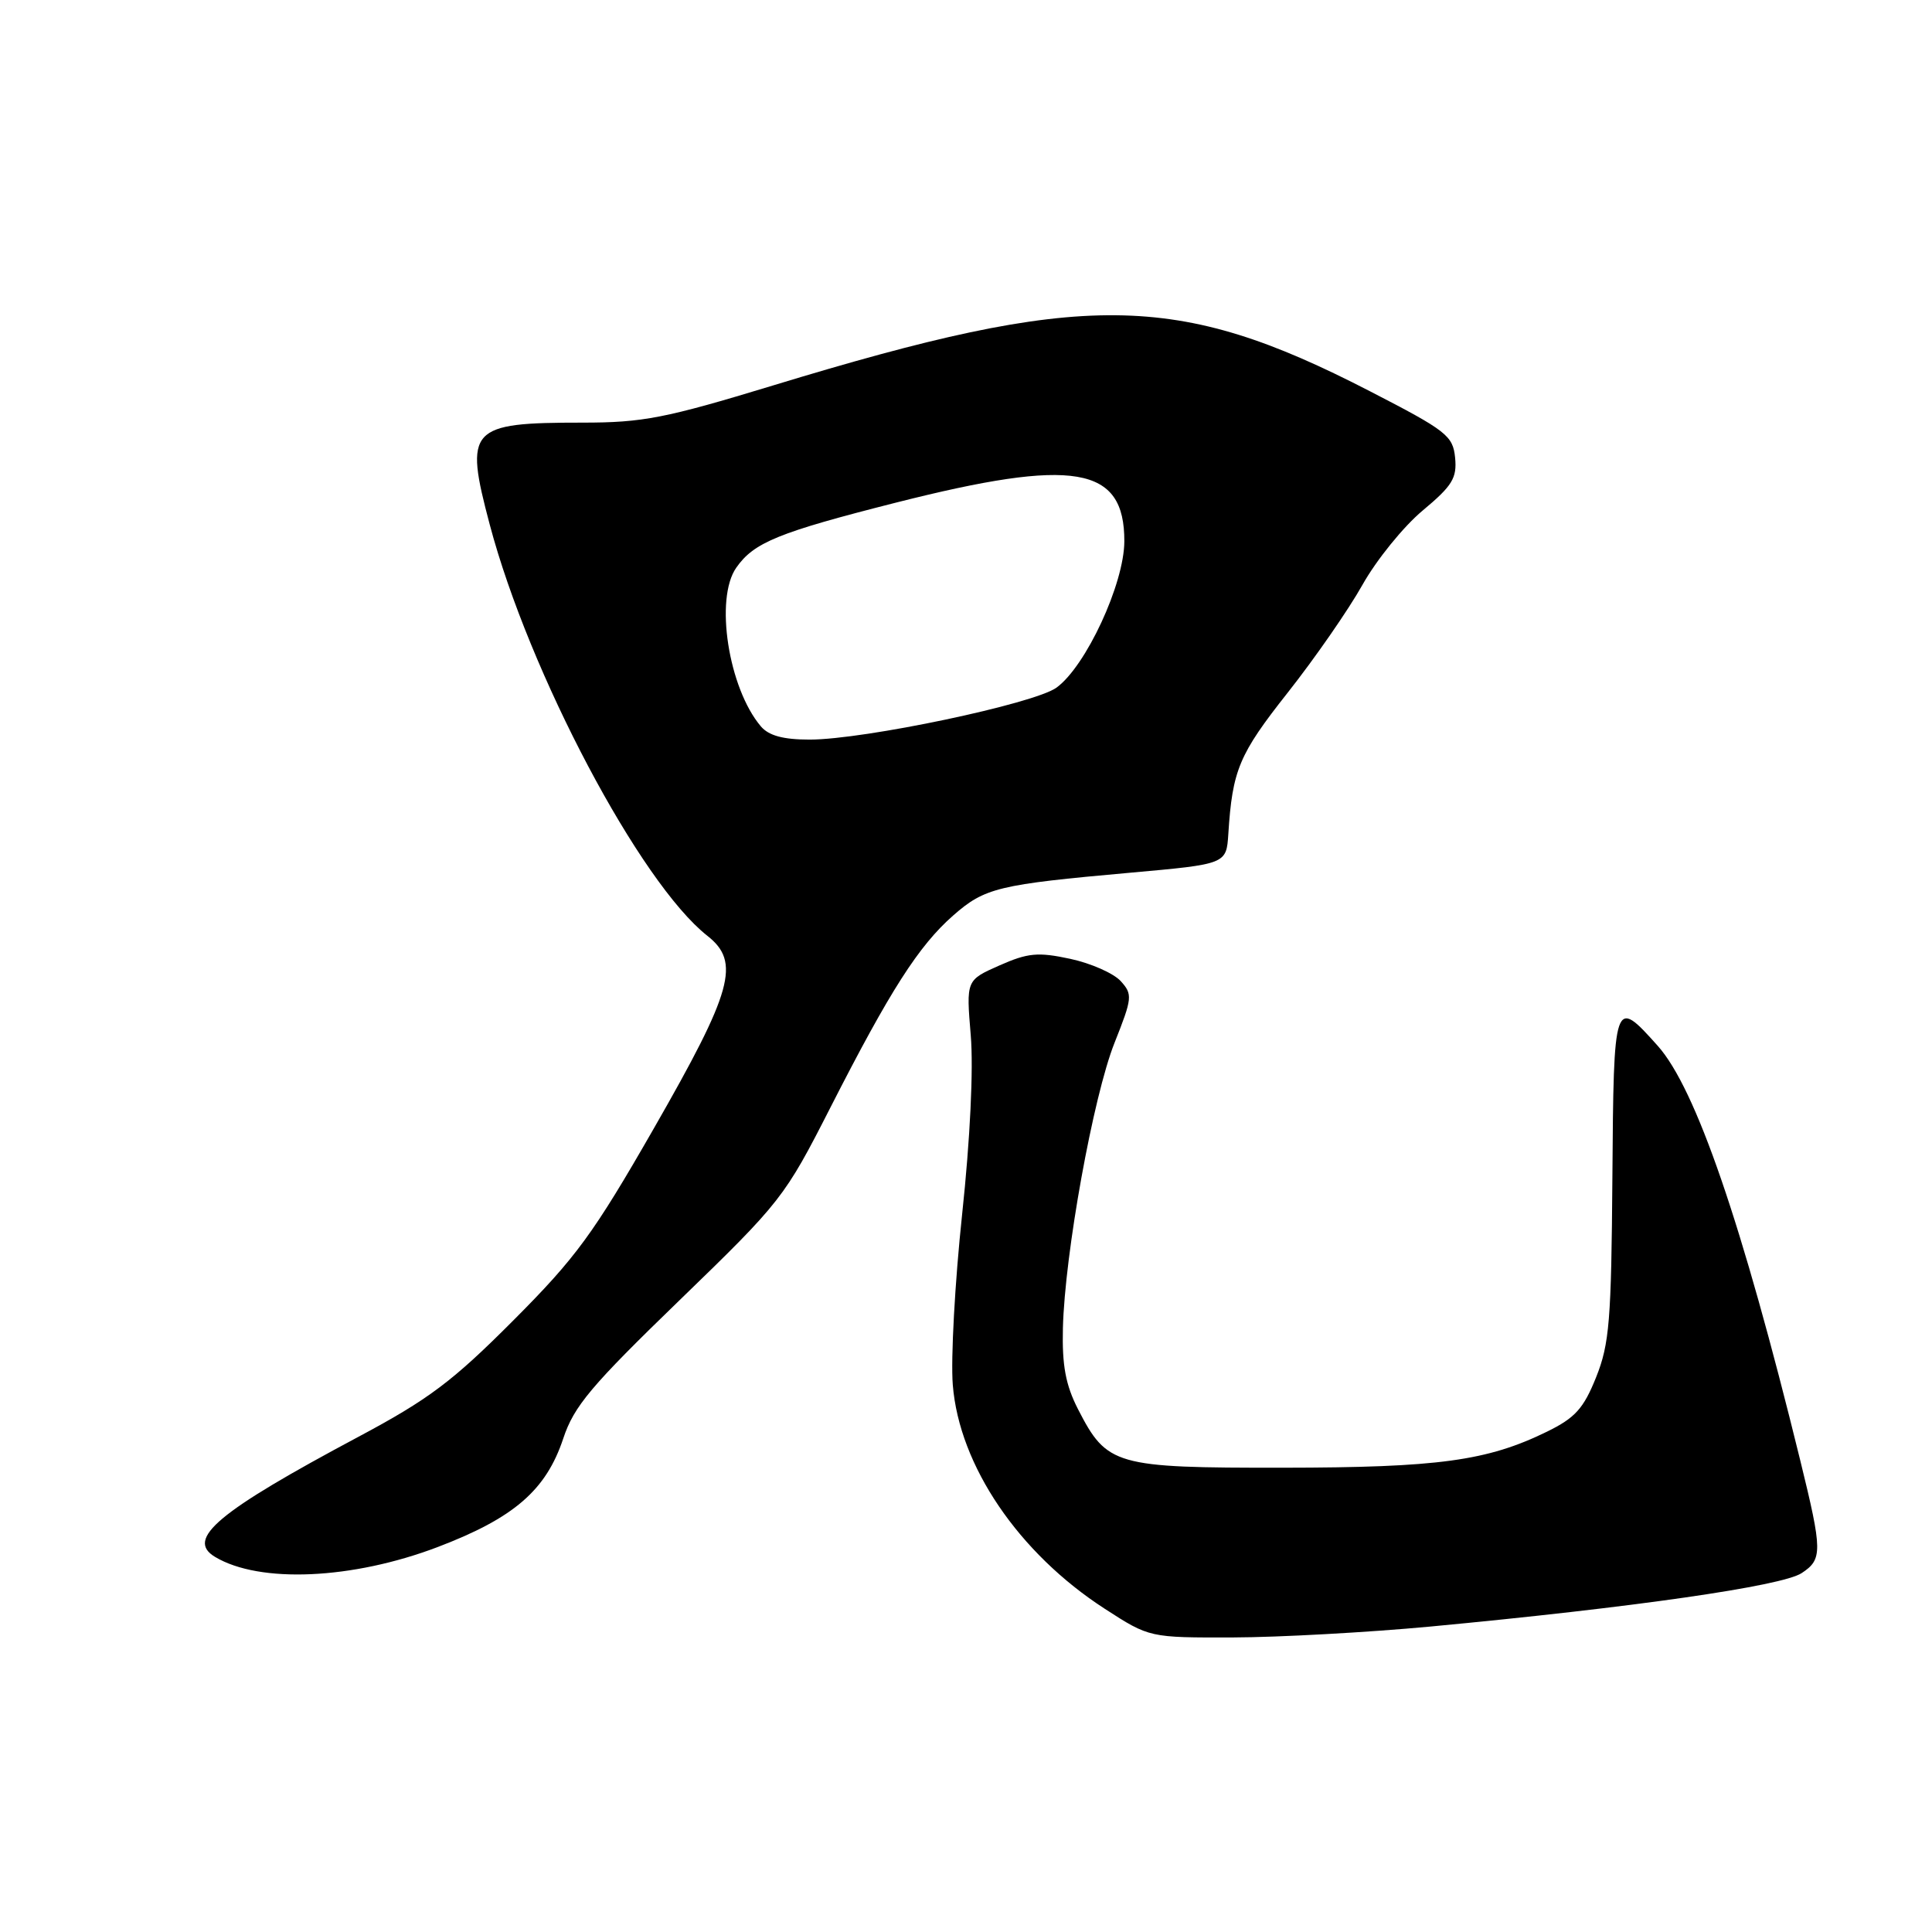 <?xml version="1.0" encoding="UTF-8" standalone="no"?>
<!DOCTYPE svg PUBLIC "-//W3C//DTD SVG 1.1//EN" "http://www.w3.org/Graphics/SVG/1.1/DTD/svg11.dtd" >
<svg xmlns="http://www.w3.org/2000/svg" xmlns:xlink="http://www.w3.org/1999/xlink" version="1.1" viewBox="0 0 256 256">
 <g >
 <path fill="currentColor"
d=" M 189.50 215.53 C 216.37 213.00 236.10 210.17 238.72 208.45 C 241.51 206.62 241.50 205.56 238.54 193.50 C 230.80 161.97 224.70 144.23 219.66 138.58 C 213.87 132.11 213.82 132.25 213.65 156.00 C 213.51 174.96 213.26 178.09 211.49 182.50 C 209.83 186.64 208.71 187.88 204.99 189.70 C 197.06 193.58 190.60 194.46 169.96 194.48 C 147.74 194.50 146.68 194.20 142.85 186.74 C 141.20 183.52 140.72 180.93 140.84 176.00 C 141.08 166.16 144.85 145.30 147.68 138.18 C 150.05 132.22 150.09 131.76 148.50 130.00 C 147.56 128.97 144.56 127.64 141.81 127.05 C 137.53 126.13 136.20 126.26 132.42 127.93 C 128.02 129.88 128.02 129.88 128.63 137.19 C 129.00 141.62 128.55 150.95 127.49 160.87 C 126.53 169.87 125.97 180.06 126.25 183.51 C 127.11 194.21 134.98 205.80 146.40 213.18 C 152.31 217.00 152.31 217.00 163.41 216.97 C 169.51 216.95 181.25 216.30 189.50 215.53 Z  M 58.00 204.99 C 68.10 201.14 72.35 197.47 74.63 190.62 C 76.05 186.32 78.31 183.64 90.06 172.27 C 103.51 159.25 103.96 158.67 110.05 146.72 C 117.94 131.24 121.73 125.32 126.31 121.30 C 130.49 117.63 132.29 117.20 149.75 115.64 C 162.50 114.50 162.50 114.50 162.76 110.50 C 163.30 102.03 164.17 99.96 170.62 91.79 C 174.22 87.23 178.68 80.80 180.53 77.50 C 182.38 74.20 185.97 69.77 188.51 67.65 C 192.44 64.37 193.07 63.35 192.81 60.65 C 192.52 57.73 191.69 57.08 181.50 51.83 C 155.83 38.60 143.74 38.49 102.38 51.09 C 88.15 55.42 85.19 56.00 77.19 56.00 C 62.15 56.00 61.50 56.71 64.89 69.50 C 70.11 89.19 84.83 117.00 93.73 124.00 C 98.15 127.48 97.10 131.27 86.66 149.48 C 78.63 163.49 76.33 166.63 68.00 174.98 C 59.97 183.04 56.80 185.42 47.50 190.38 C 28.85 200.33 24.54 203.93 28.50 206.30 C 34.41 209.84 46.70 209.29 58.00 204.99 Z  M 100.82 96.25 C 96.52 91.18 94.68 79.33 97.56 75.22 C 99.90 71.87 103.15 70.55 118.72 66.60 C 142.36 60.61 149.02 61.74 148.98 71.75 C 148.95 77.37 143.90 88.26 140.00 91.11 C 137.07 93.25 114.52 98.00 107.28 98.00 C 103.78 98.00 101.87 97.48 100.82 96.25 Z "/>
</g>
</svg>